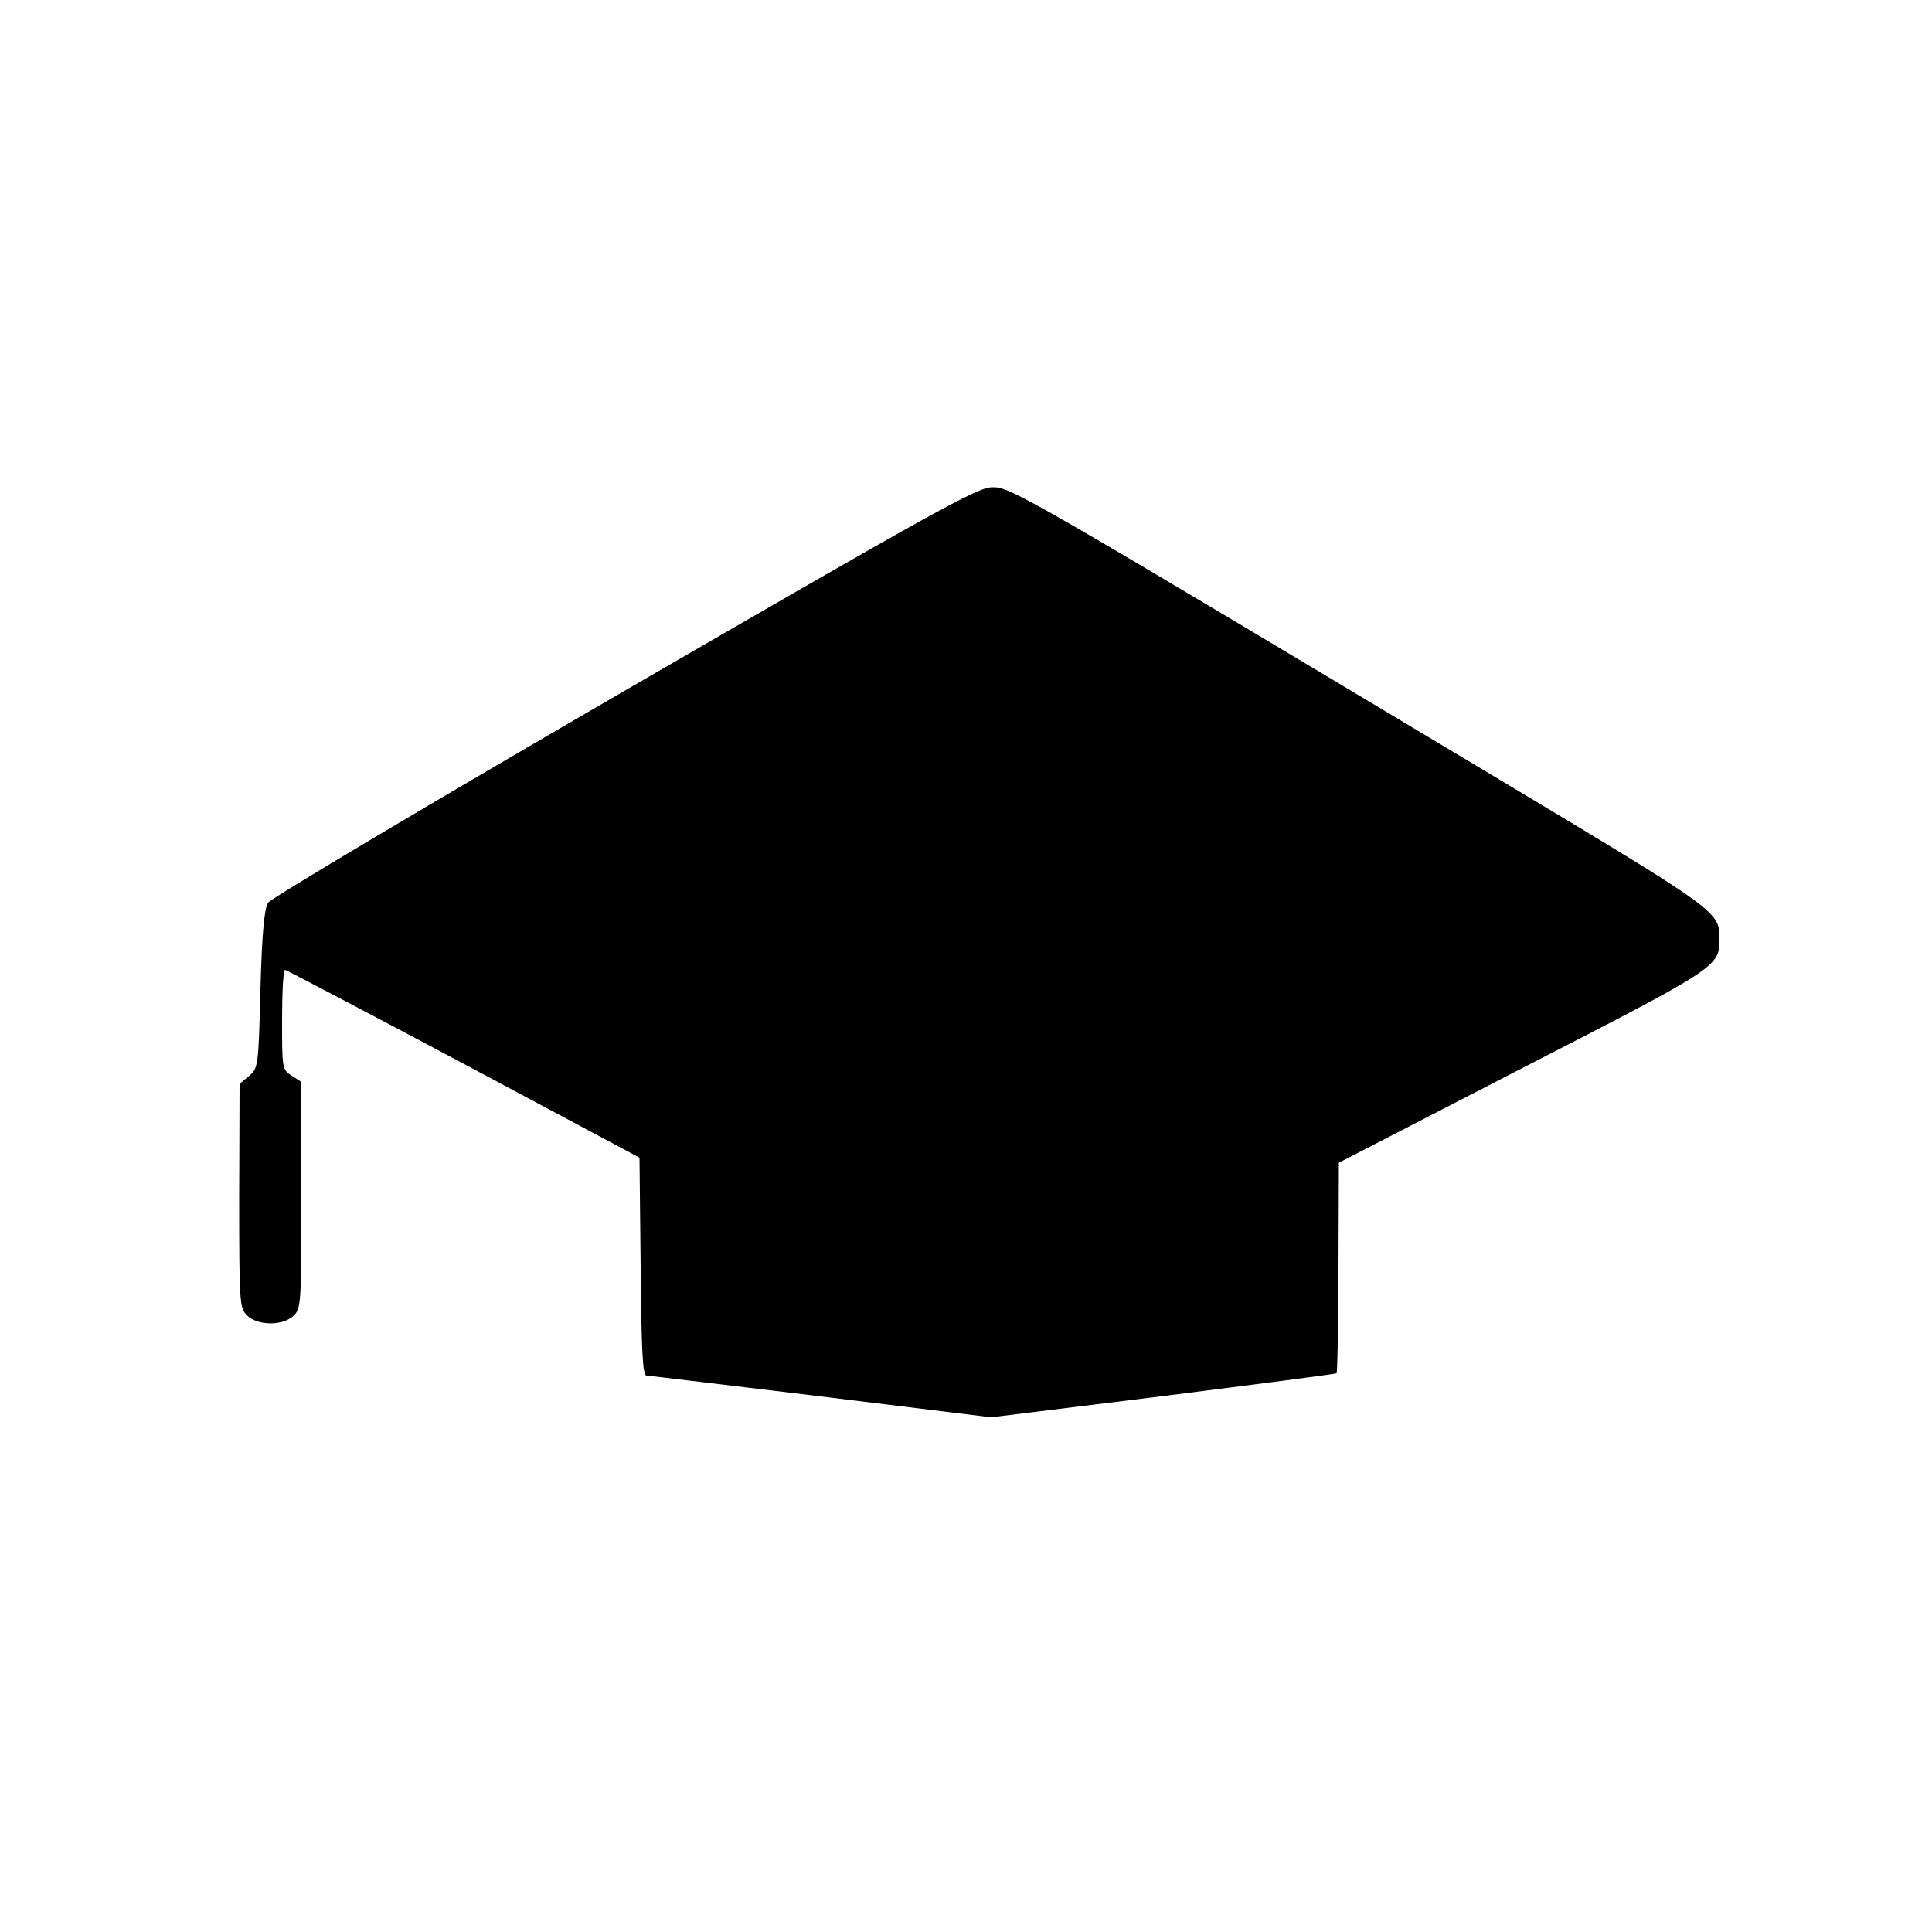 <?xml version="1.0" standalone="no"?>
<!DOCTYPE svg PUBLIC "-//W3C//DTD SVG 20010904//EN"
 "http://www.w3.org/TR/2001/REC-SVG-20010904/DTD/svg10.dtd">
<svg version="1.0" xmlns="http://www.w3.org/2000/svg"
 width="500pt" height="500pt" viewBox="0 0 500 500"
 preserveAspectRatio="xMidYMid meet">
<g transform="translate(0,500) scale(0.1,-0.1)"
fill="#000000" stroke="none">
<path d="M1616 3212 c-500 -290 -915 -537 -922 -548 -10 -15 -16 -78 -20 -225
-5 -200 -6 -204 -30 -224 l-24 -20 -1 -289 c0 -279 1 -290 20 -310 27 -27 91
-28 120 -2 20 19 21 28 21 312 l0 294 -25 16 c-25 16 -25 19 -25 145 0 71 3
129 8 129 4 -1 212 -110 462 -243 l455 -243 3 -282 c2 -215 5 -282 15 -282 6
0 210 -25 452 -54 l440 -54 445 55 c245 31 447 57 449 59 2 2 5 126 5 274 l1
271 475 245 c506 260 510 262 510 334 0 71 -2 72 -562 408 -1242 744 -1273
762 -1320 761 -38 0 -146 -60 -952 -527z"/>
</g>
</svg>
